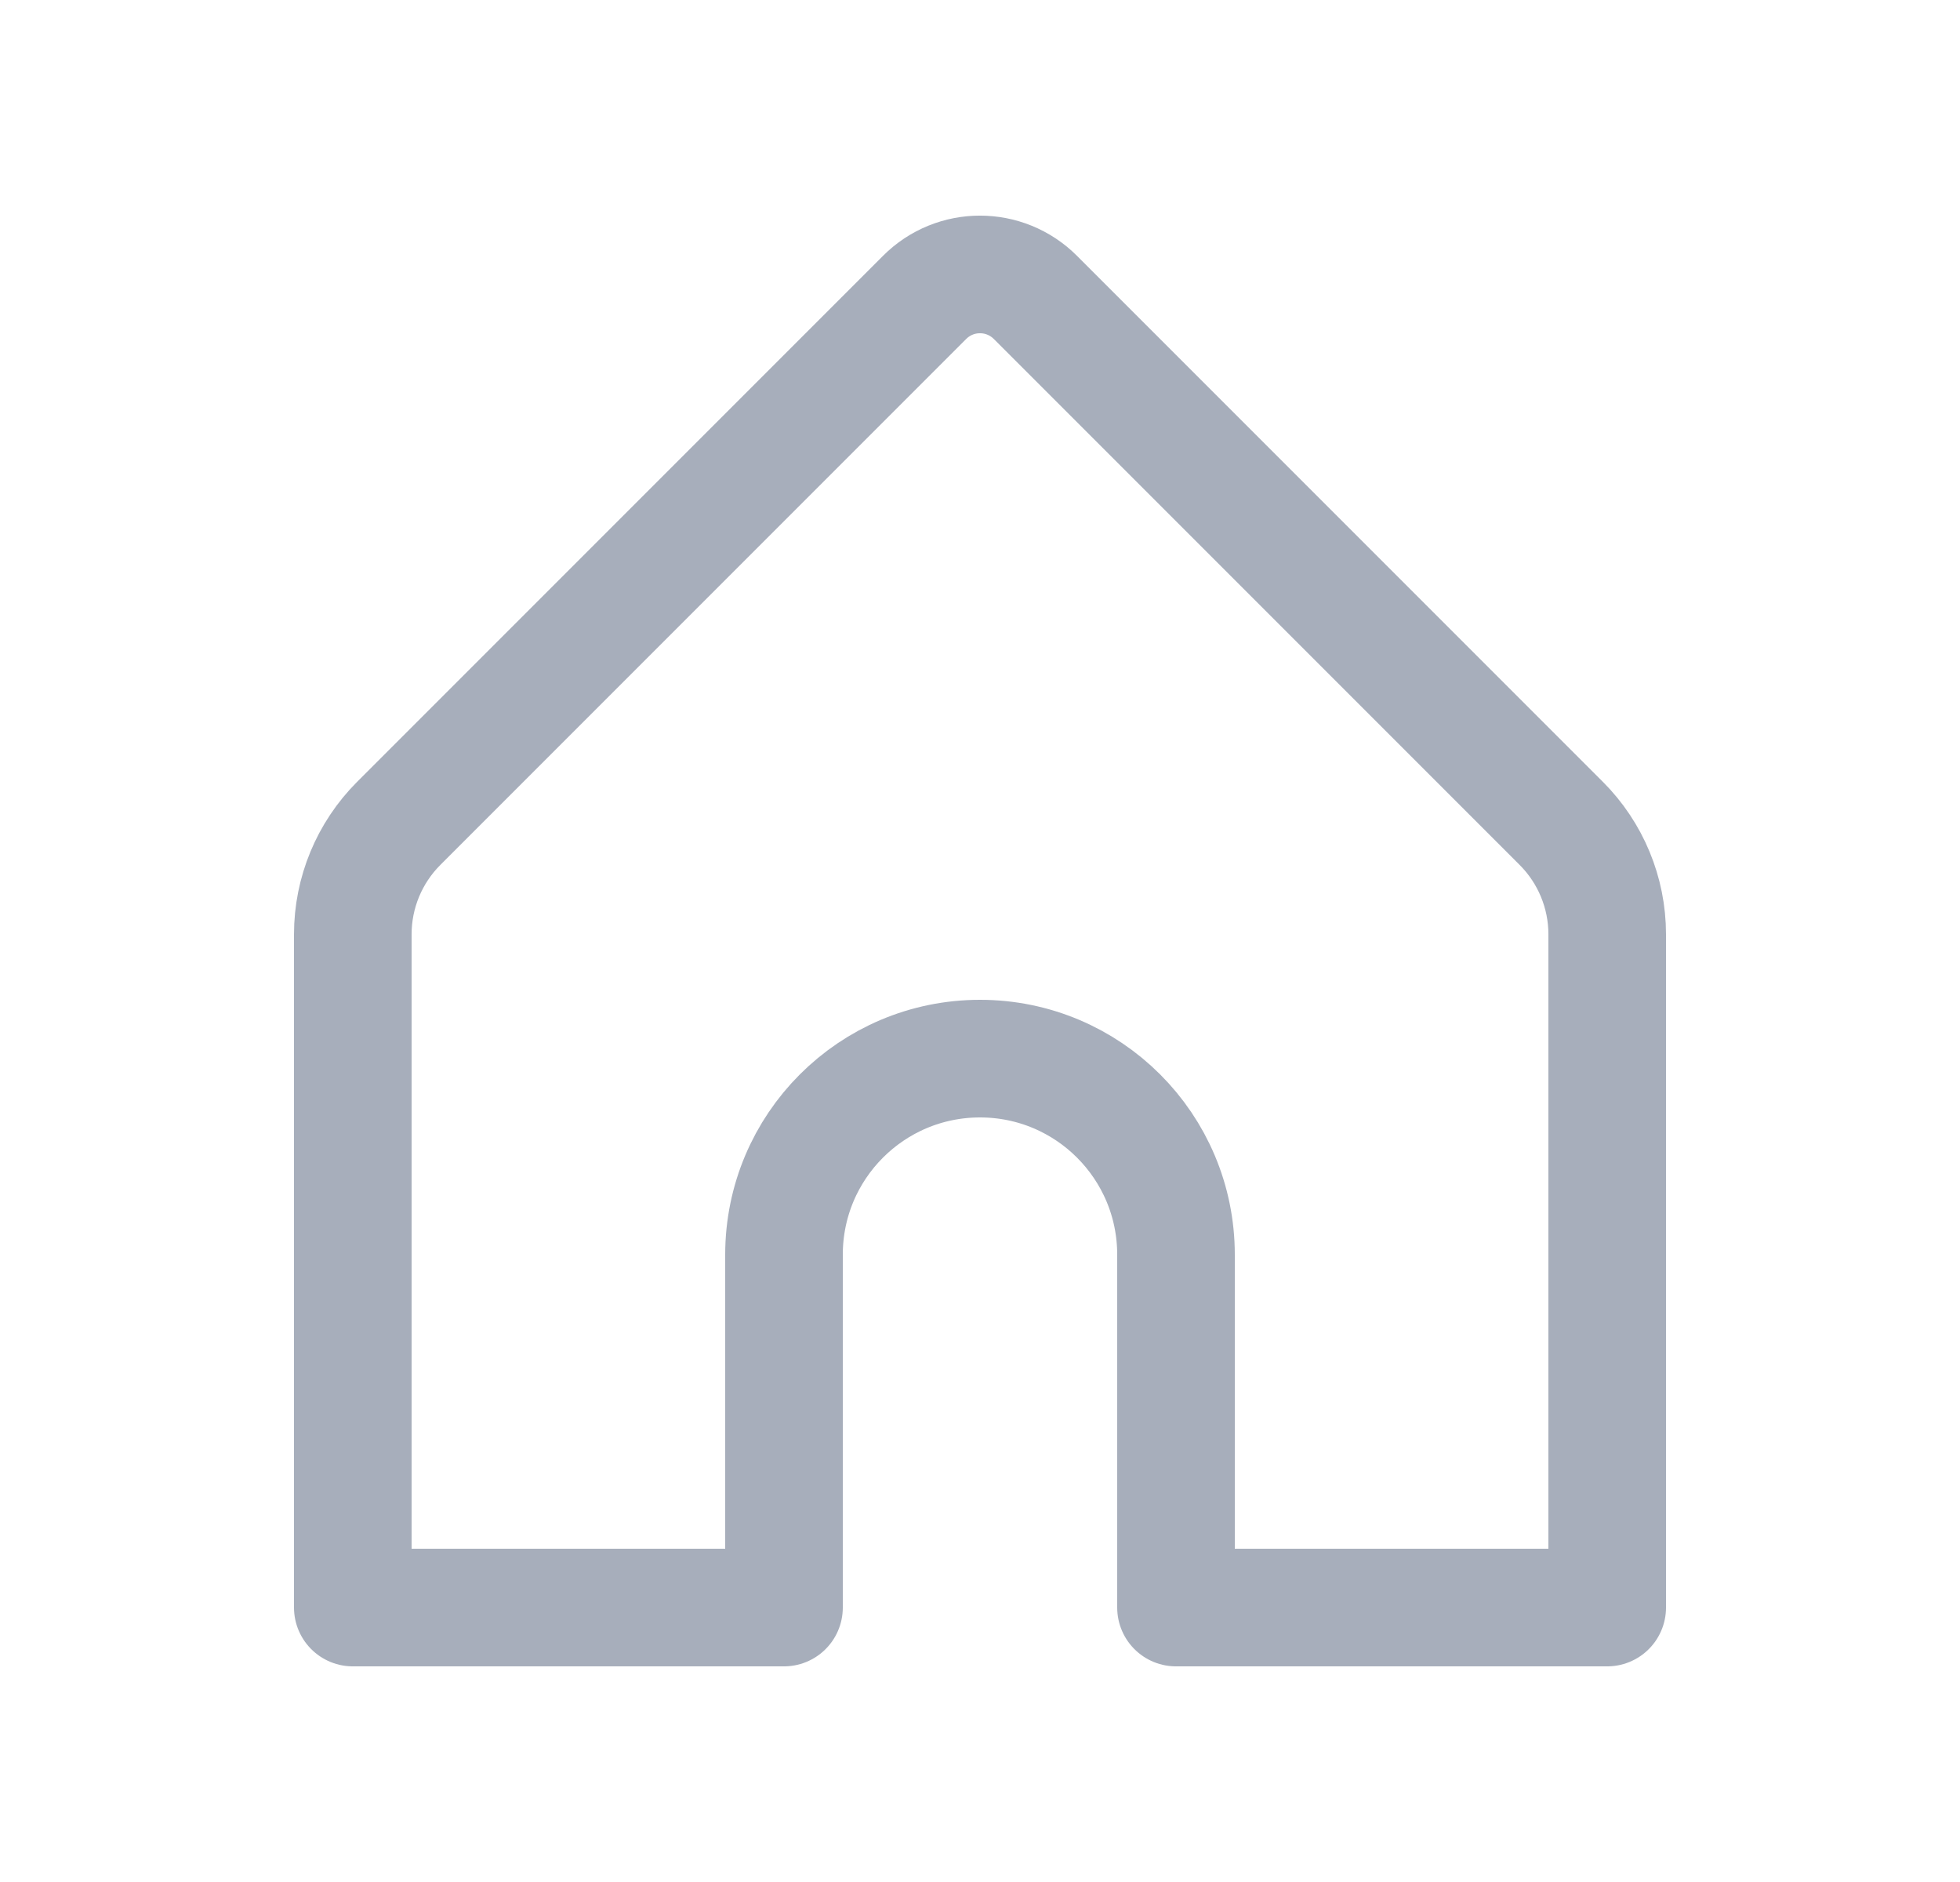 <svg width="25" height="24" viewBox="0 0 25 24" fill="none" xmlns="http://www.w3.org/2000/svg">
<path fill-rule="evenodd" clip-rule="evenodd" d="M10 20.5V16C10 14.619 11.119 13.5 12.5 13.5V13.5C13.881 13.5 15 14.619 15 16V20.5H20.5V11.914C20.5 11.384 20.289 10.875 19.914 10.5L13.207 3.793C12.816 3.402 12.183 3.402 11.793 3.793L5.086 10.5C4.711 10.875 4.5 11.384 4.5 11.914V20.5H10Z" stroke="#A7AEBB" stroke-width="1.5" stroke-linecap="round" stroke-linejoin="round"/>
</svg>
